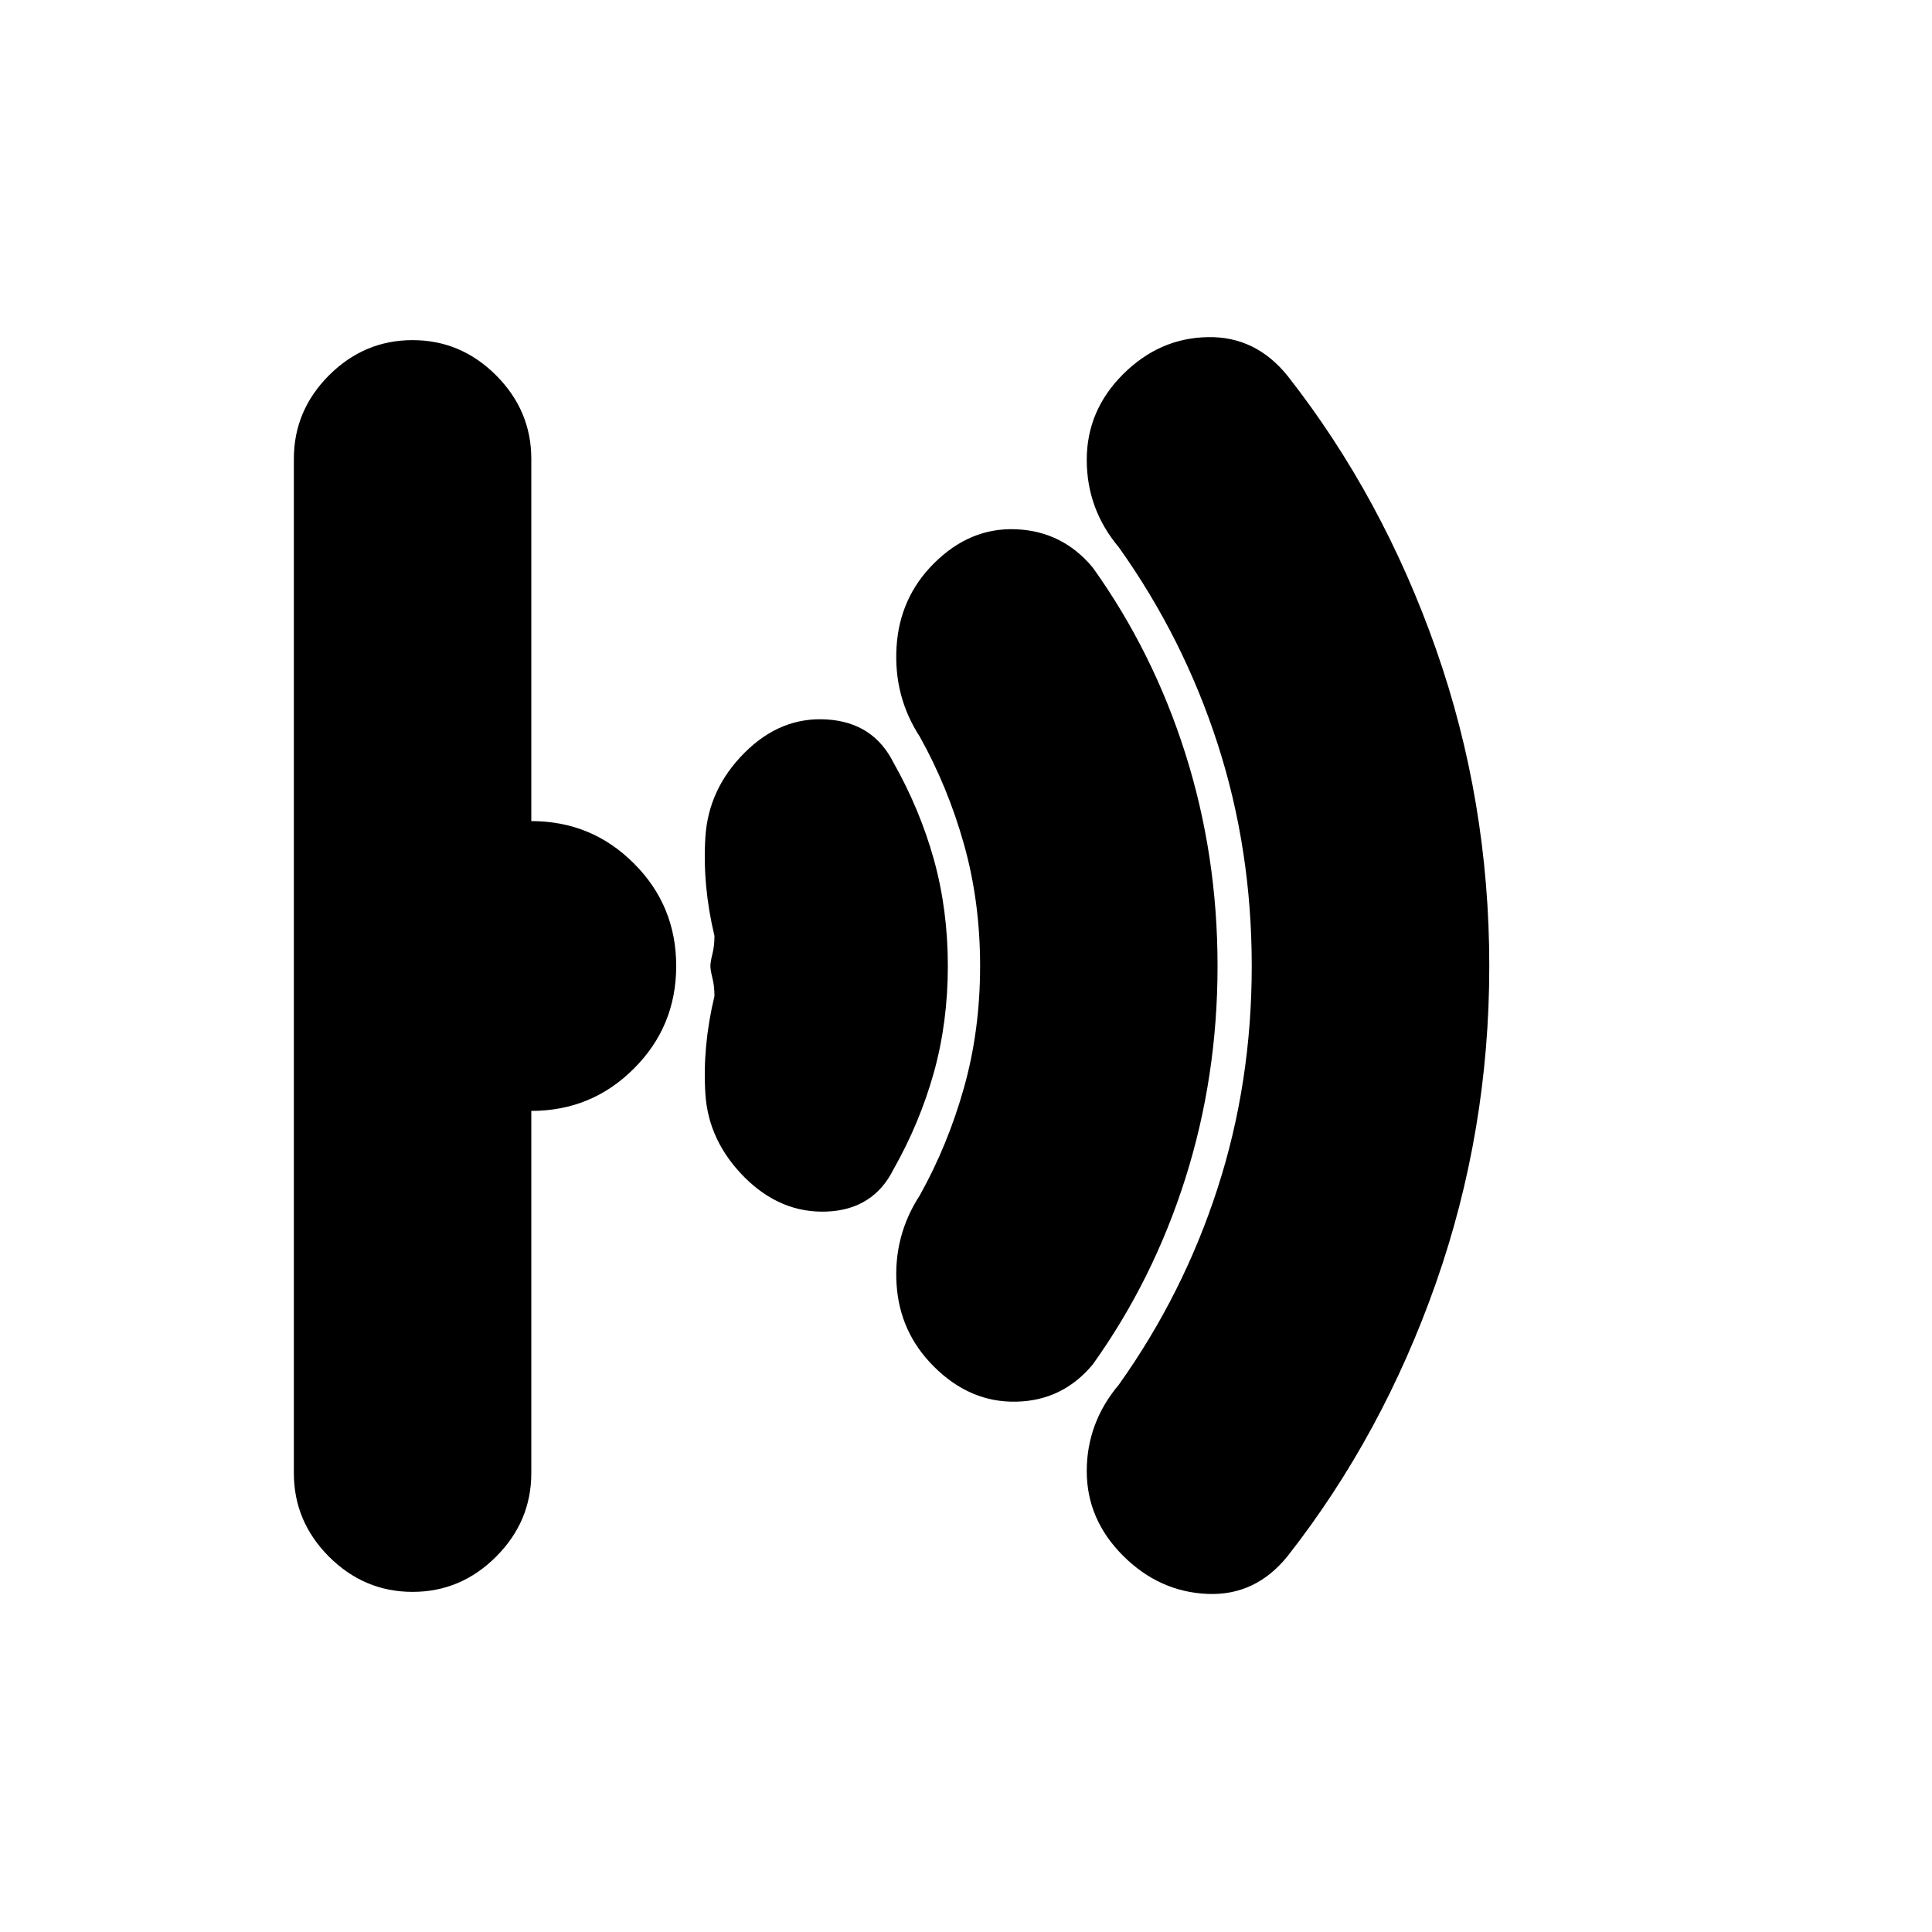 <svg xmlns="http://www.w3.org/2000/svg" height="20" width="20"><path d="M15.417 10q0 1.708-.552 3.281-.553 1.573-1.532 2.823-.333.417-.833.396-.5-.021-.875-.396t-.375-.875q0-.5.333-.896.667-.937 1.021-2.031.354-1.094.354-2.302t-.354-2.302q-.354-1.094-1.021-2.031-.333-.396-.333-.907 0-.51.375-.885t.875-.385q.5-.011.833.406.979 1.25 1.532 2.823.552 1.573.552 3.281Zm-2.813 0q0 1.146-.333 2.198t-.959 1.927q-.312.375-.791.385-.479.011-.854-.364-.355-.354-.386-.854-.031-.5.24-.917.291-.521.458-1.115.167-.593.167-1.26t-.167-1.26q-.167-.594-.458-1.115-.271-.417-.24-.927.031-.51.386-.865.375-.375.854-.354.479.021.791.396.626.875.959 1.927.333 1.052.333 2.198Zm-2.792 0q0 .583-.145 1.104-.146.521-.417 1-.208.417-.688.438-.479.02-.854-.354-.375-.376-.406-.865-.031-.49.094-1.011 0-.104-.021-.187T7.354 10q0-.042.021-.125.021-.083.021-.187-.125-.521-.094-1.021.031-.5.406-.875t.854-.344q.48.031.688.448.271.479.417 1 .145.521.145 1.104ZM7 10q0 .625-.438 1.062-.437.438-1.062.438v3.75q0 .5-.365.865-.364.364-.864.364t-.865-.364q-.364-.365-.364-.865V4.75q0-.5.364-.865.365-.364.865-.364t.864.364q.365.365.365.865V8.5q.625 0 1.062.438Q7 9.375 7 10Z"/></svg>